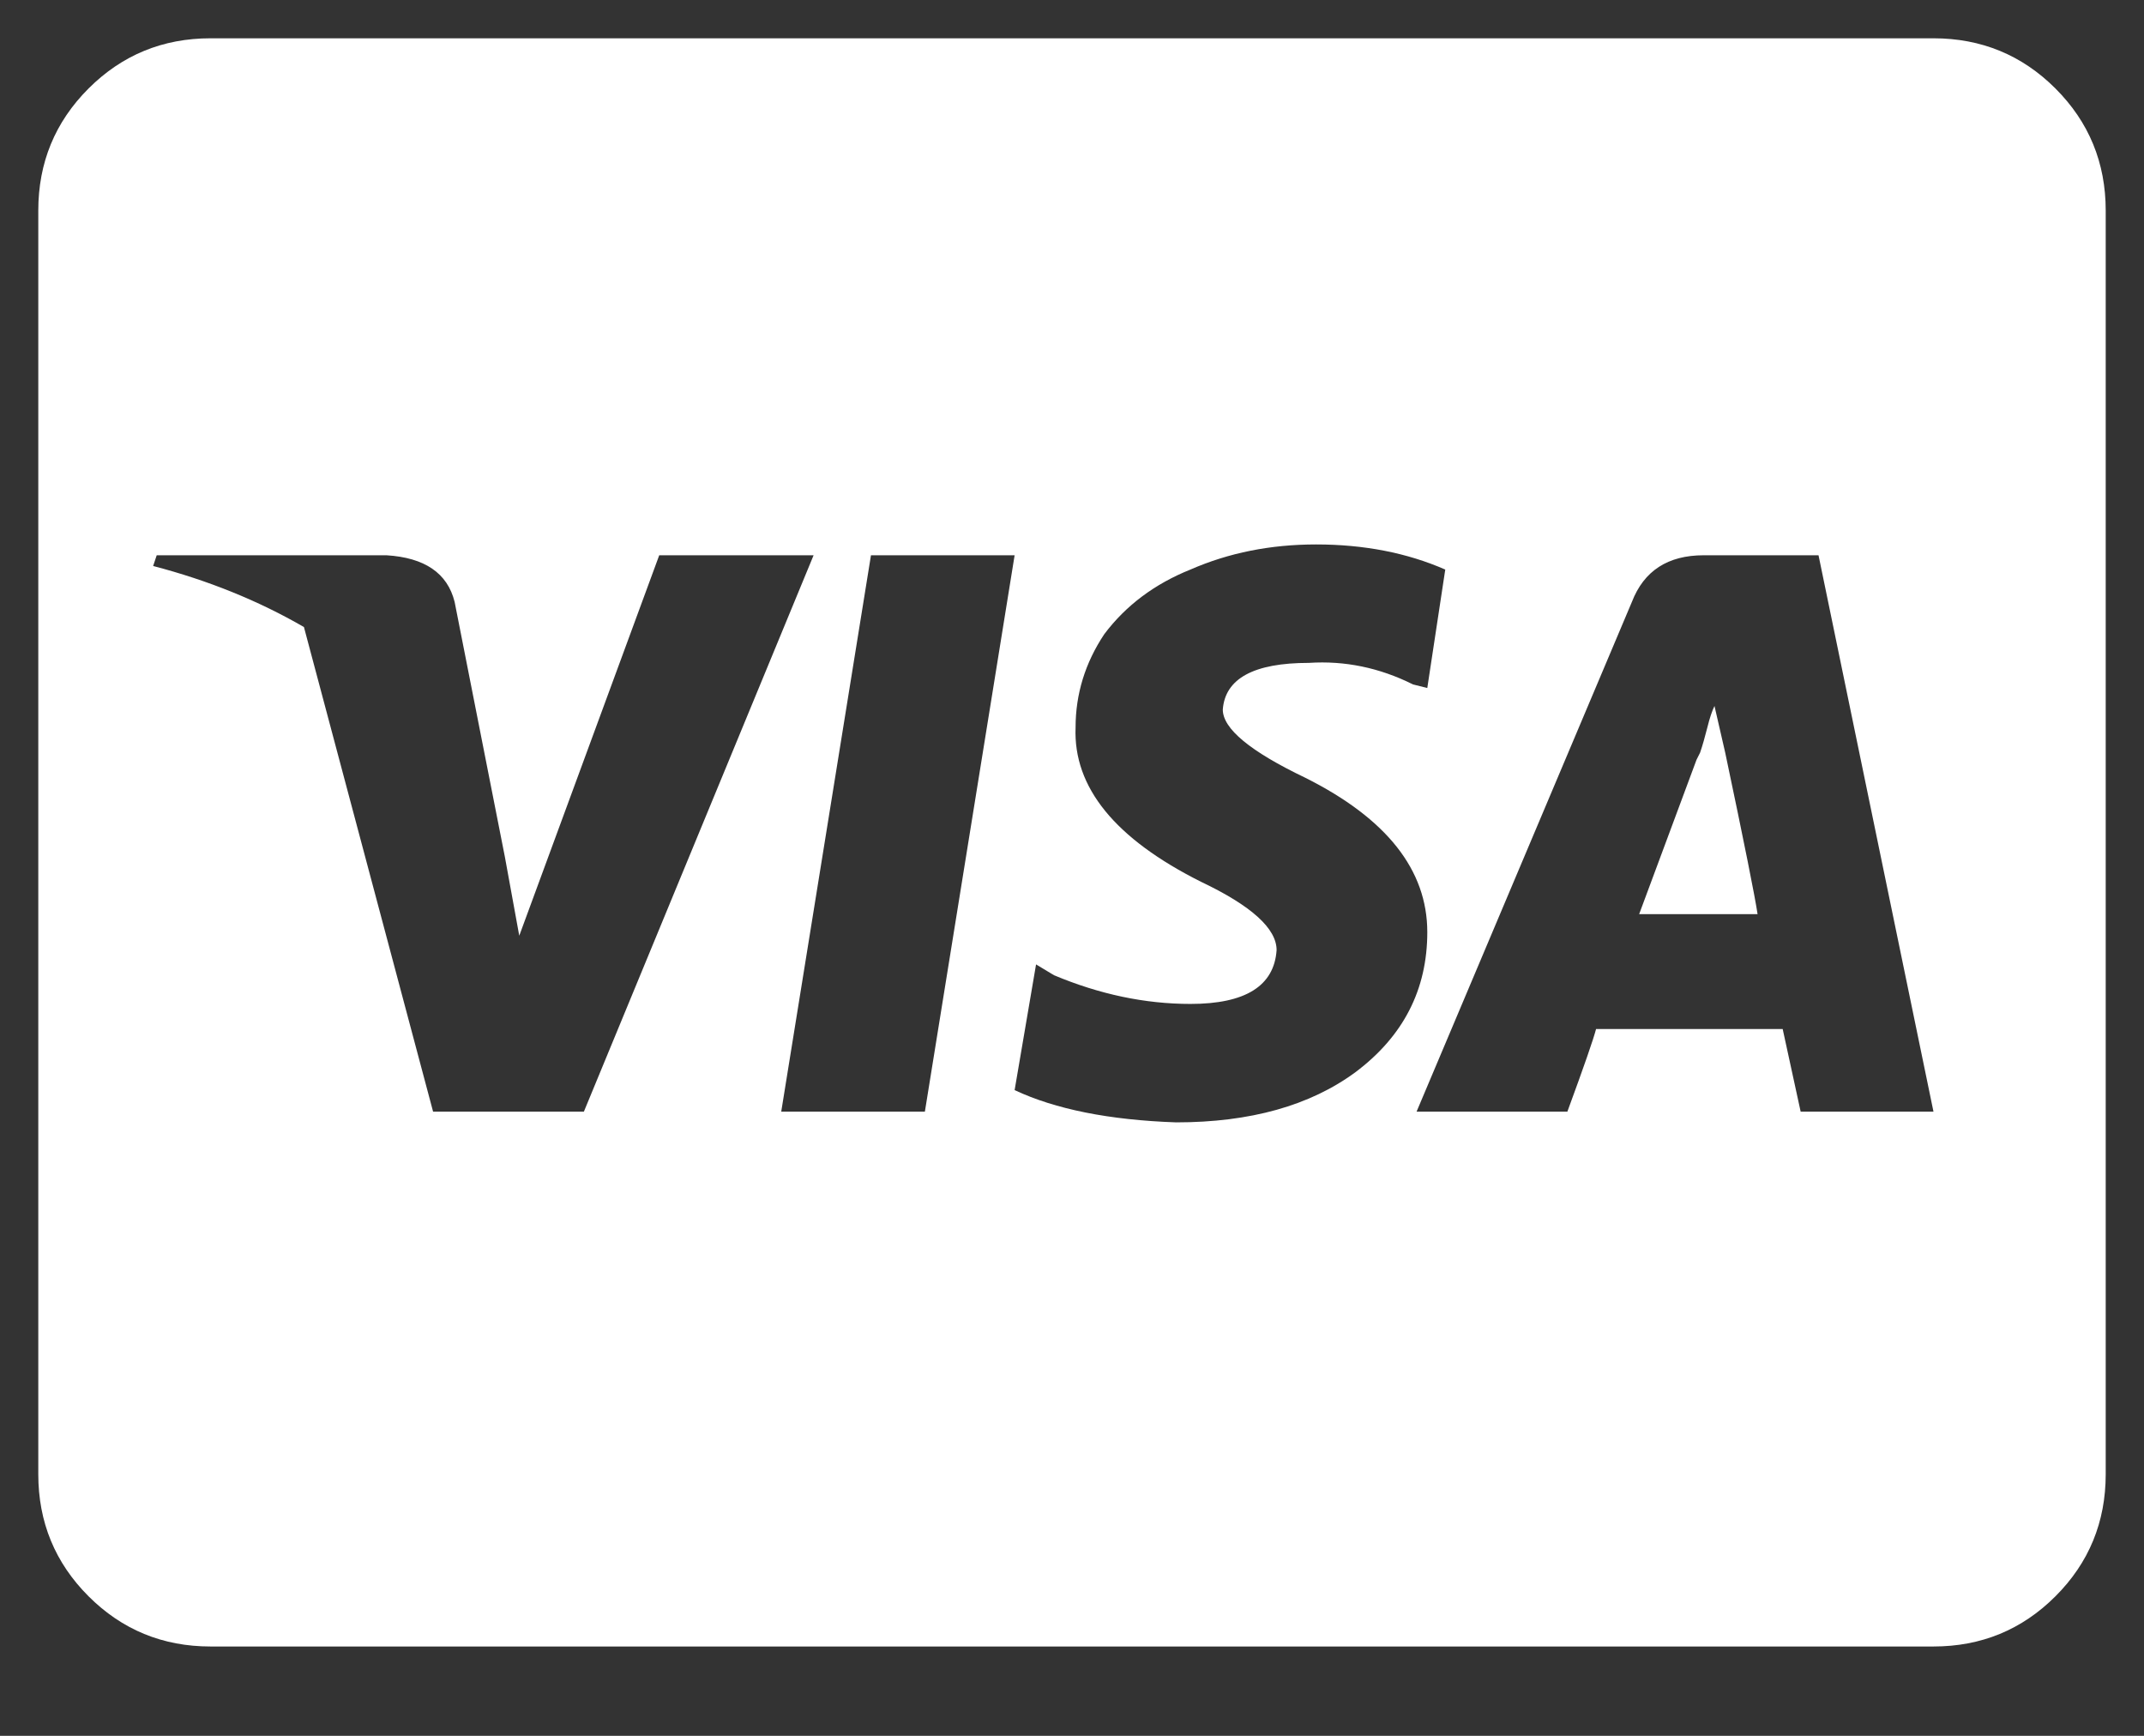 <svg width="21" height="17" viewBox="0 0 21 17" fill="none" xmlns="http://www.w3.org/2000/svg">
<rect x="0" y="0" width="21" height="17" fill="#333333" stroke="none"/>
<path d="M16.898 7.371C17.086 8.262 17.191 8.789 17.215 8.953H16.055L16.617 7.441C16.617 7.441 16.629 7.418 16.652 7.371C16.676 7.301 16.699 7.219 16.723 7.125C16.746 7.031 16.77 6.961 16.793 6.914L16.898 7.371ZM20.625 2.062V14.438C20.625 14.906 20.461 15.305 20.133 15.633C19.805 15.961 19.406 16.125 18.938 16.125H2.062C1.594 16.125 1.195 15.961 0.867 15.633C0.539 15.305 0.375 14.906 0.375 14.438V2.062C0.375 1.594 0.539 1.195 0.867 0.867C1.195 0.539 1.594 0.375 2.062 0.375H18.938C19.406 0.375 19.805 0.539 20.133 0.867C20.461 1.195 20.625 1.594 20.625 2.062ZM5.719 10.887L7.969 5.438H6.457L5.086 9.164L4.945 8.391L4.453 5.895C4.383 5.613 4.16 5.461 3.785 5.438H1.535L1.5 5.543C2.039 5.684 2.531 5.883 2.977 6.141L4.242 10.887H5.719ZM9.059 10.887L9.938 5.438H8.531L7.652 10.887H9.059ZM13.98 9.129C13.98 8.52 13.582 8.016 12.785 7.617C12.246 7.359 11.977 7.137 11.977 6.949C12 6.645 12.281 6.492 12.82 6.492C13.172 6.469 13.512 6.539 13.84 6.703L13.98 6.738L14.156 5.578C13.781 5.414 13.359 5.332 12.891 5.332C12.445 5.332 12.035 5.414 11.66 5.578C11.309 5.719 11.027 5.93 10.816 6.211C10.629 6.492 10.535 6.797 10.535 7.125C10.512 7.711 10.922 8.215 11.766 8.637C12.258 8.871 12.504 9.094 12.504 9.305C12.48 9.656 12.199 9.832 11.66 9.832C11.215 9.832 10.77 9.738 10.324 9.551L10.148 9.445L9.938 10.676C10.336 10.863 10.863 10.969 11.52 10.992C12.246 10.992 12.832 10.828 13.277 10.5C13.746 10.148 13.98 9.691 13.98 9.129ZM18.938 10.887L17.812 5.438H16.688C16.336 5.438 16.102 5.59 15.984 5.895L13.875 10.887H15.352C15.516 10.441 15.609 10.172 15.633 10.078H17.461L17.637 10.887H18.938Z" fill="white"/>
</svg>
